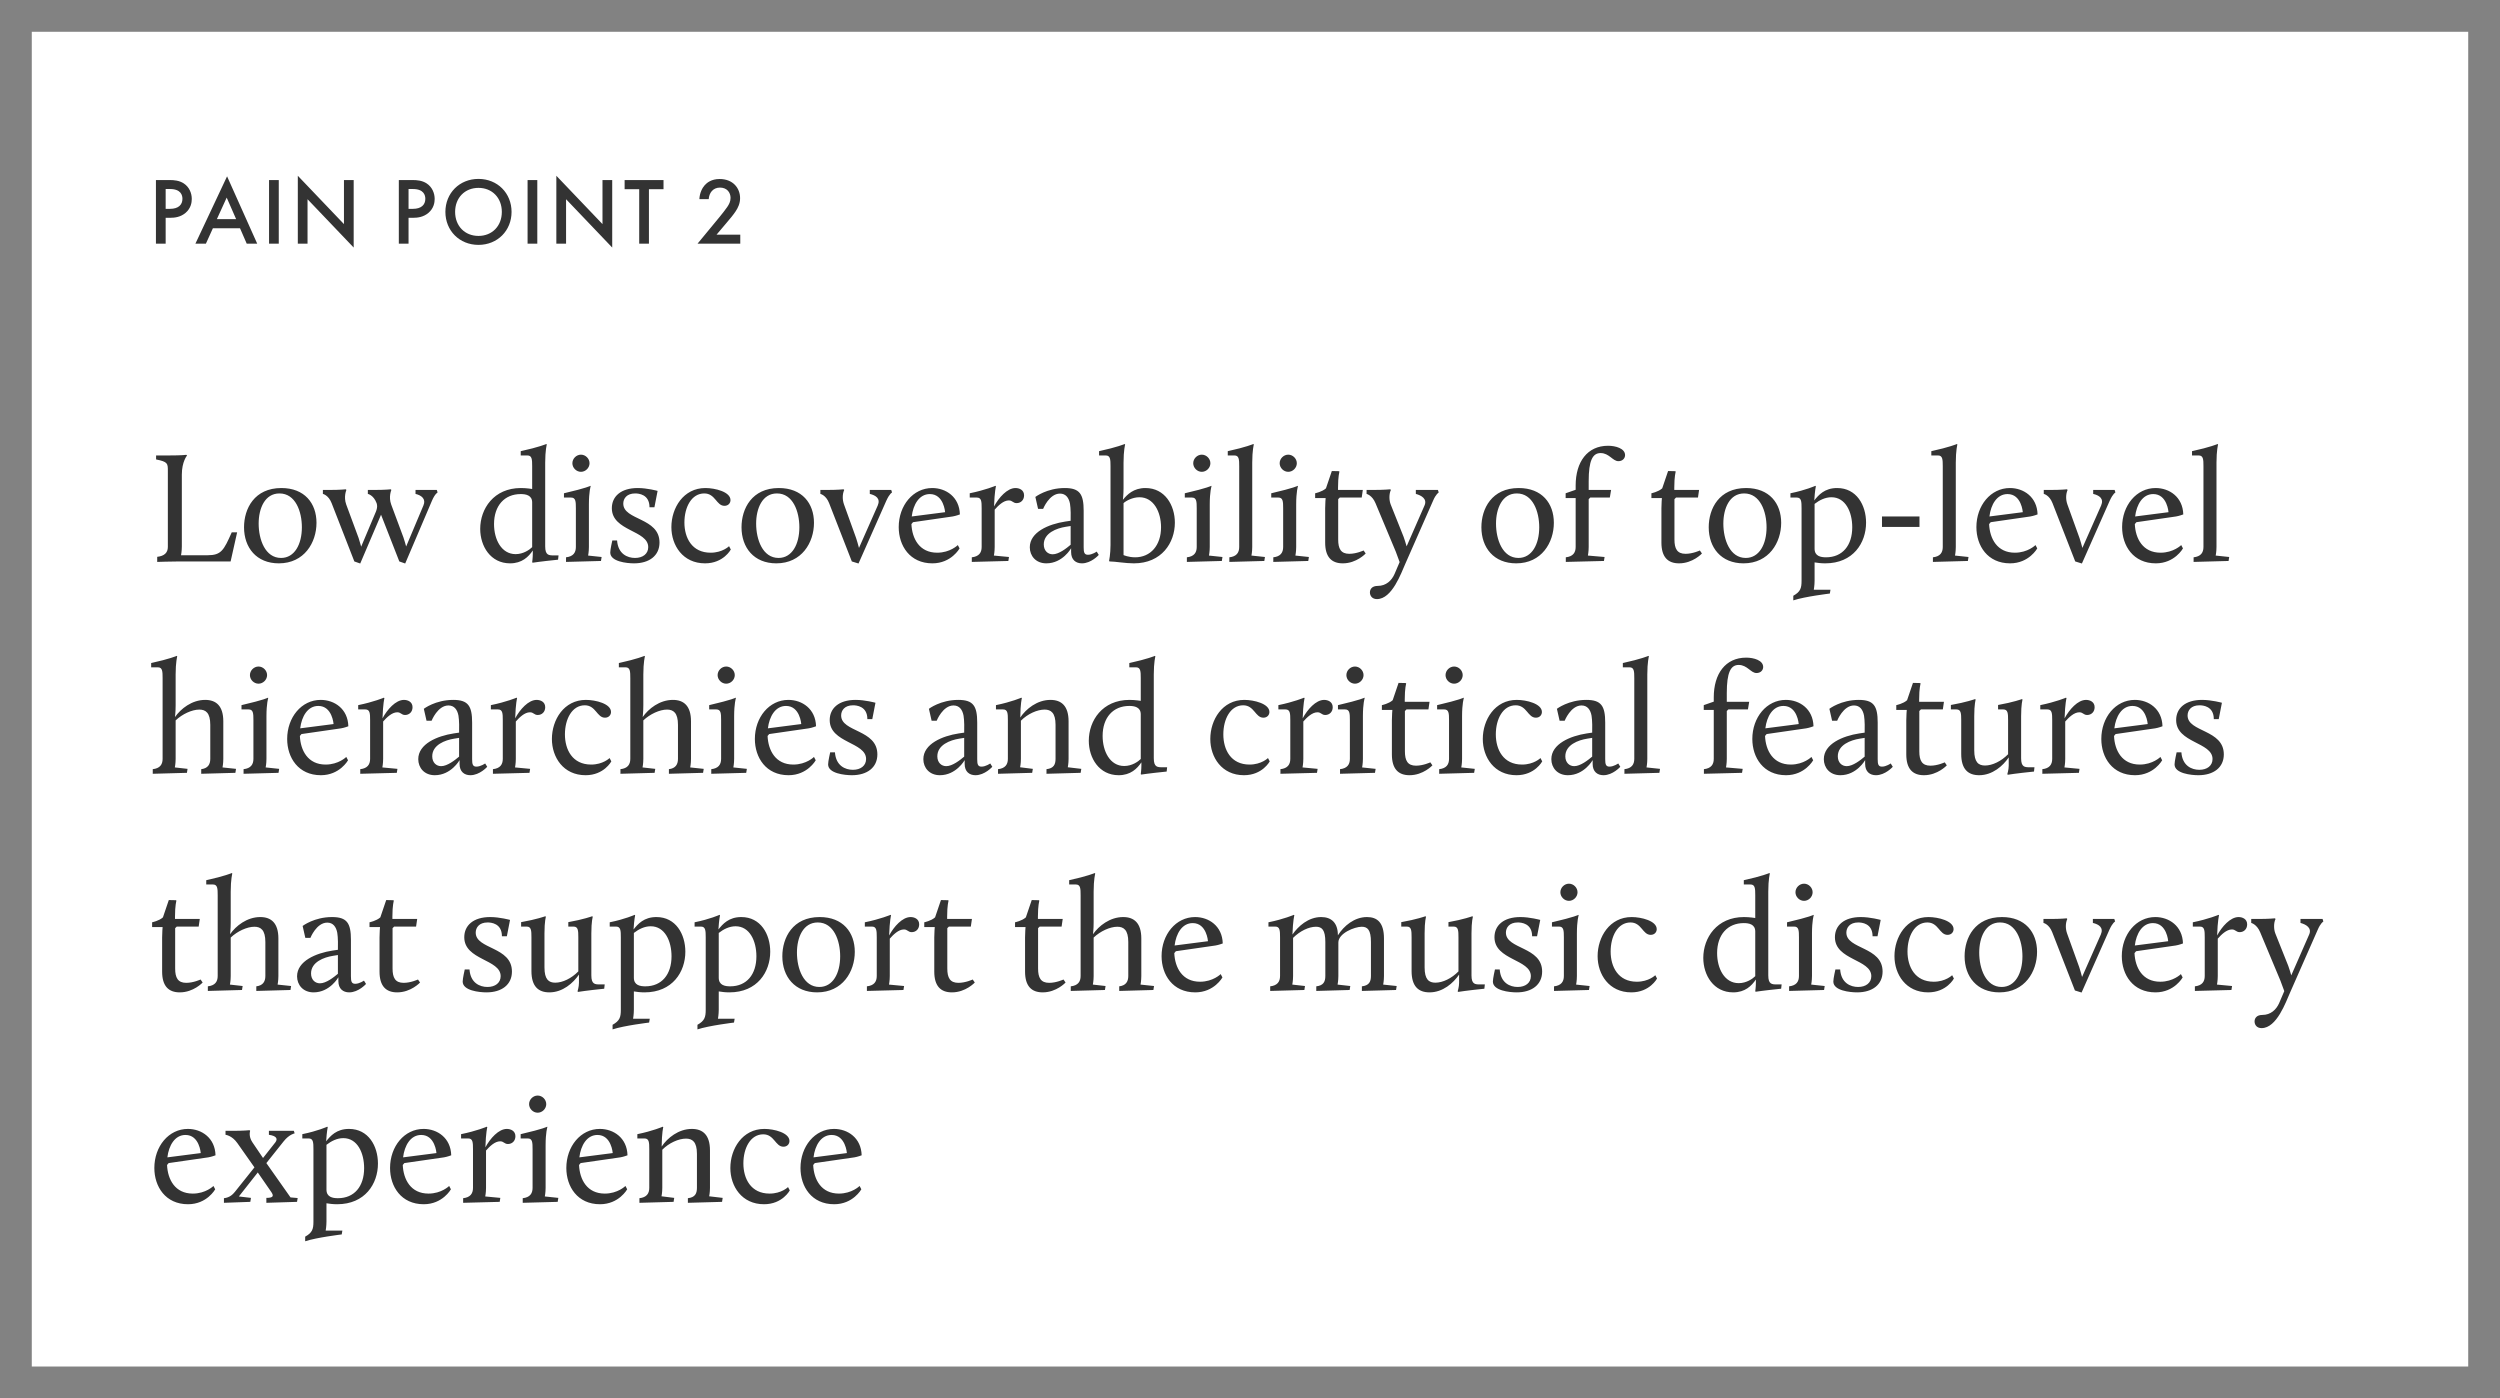 <svg width="472" height="264" viewBox="0 0 472 264" fill="none" xmlns="http://www.w3.org/2000/svg">
<rect x="0" y="0" width="472" height="264" fill="#808080" stroke="none"/>
<path d="M3 3H469V261H3V3Z" fill="white" stroke="#828282" stroke-width="6"/>
<path d="M29.44 33.994V46H31.276V41.122H32.104C32.986 41.122 34.084 40.996 35.038 40.186C36.028 39.34 36.208 38.26 36.208 37.558C36.208 36.46 35.722 35.308 34.714 34.642C33.85 34.066 32.824 33.994 32.086 33.994H29.44ZM31.276 35.686H32.086C34.174 35.686 34.444 36.874 34.444 37.54C34.444 38.656 33.688 39.43 32.104 39.43H31.276V35.686ZM46.58 46H48.559L42.871 33.292L36.895 46H38.876L40.19 43.102H45.319L46.58 46ZM40.946 41.374L42.8 37.306L44.581 41.374H40.946ZM50.796 33.994V46H52.632V33.994H50.796ZM58.063 46V37.612L66.775 46.738V33.994H64.939V42.31L56.227 33.184V46H58.063ZM75.298 33.994V46H77.134V41.122H77.962C78.844 41.122 79.942 40.996 80.896 40.186C81.886 39.34 82.066 38.26 82.066 37.558C82.066 36.46 81.58 35.308 80.572 34.642C79.708 34.066 78.682 33.994 77.944 33.994H75.298ZM77.134 35.686H77.944C80.032 35.686 80.302 36.874 80.302 37.54C80.302 38.656 79.546 39.43 77.962 39.43H77.134V35.686ZM90.336 33.778C86.736 33.778 84.09 36.478 84.09 40.006C84.09 43.534 86.736 46.234 90.336 46.234C93.936 46.234 96.582 43.534 96.582 40.006C96.582 36.478 93.936 33.778 90.336 33.778ZM90.336 44.542C87.762 44.542 85.926 42.67 85.926 40.006C85.926 37.342 87.762 35.47 90.336 35.47C92.91 35.47 94.746 37.342 94.746 40.006C94.746 42.67 92.91 44.542 90.336 44.542ZM99.607 33.994V46H101.443V33.994H99.607ZM106.874 46V37.612L115.586 46.738V33.994H113.75V42.31L105.038 33.184V46H106.874ZM125.272 35.722V33.994H117.928V35.722H120.682V46H122.518V35.722H125.272ZM139.764 44.308H135.282L137.154 42.094C137.874 41.248 138.432 40.582 138.864 39.934C139.35 39.214 139.728 38.404 139.728 37.414C139.728 35.542 138.414 33.796 135.858 33.796C134.346 33.796 133.482 34.48 133.05 34.966C132.582 35.488 132.096 36.424 132.042 37.594H133.806C133.878 36.46 134.58 35.416 135.93 35.416C137.262 35.416 137.928 36.352 137.928 37.36C137.928 38.062 137.64 38.584 137.298 39.088C136.902 39.664 136.272 40.456 135.858 40.96L131.7 46H139.764V44.308ZM29.68 106.09C29.68 106.09 32.38 106 33.88 106H43.54L44.77 100.51H43.75C42.25 103.9 41.77 104.83 39.19 104.83H34.18C34.18 104.83 34.33 104.08 34.33 103.18V89.62C34.33 87.13 35.32 85.99 35.32 85.99L35.17 85.87C35.17 85.87 34.51 85.99 31.81 85.99H29.47V86.74C31.69 87.19 31.69 87.49 31.69 88.93V103.27C31.69 104.35 31.03 104.98 29.68 105.13V106.09ZM46.074 99.55C46.074 103.39 48.414 106.36 52.644 106.36C57.444 106.36 59.754 102.43 59.754 98.71C59.754 95.02 57.504 92.14 53.124 92.14C48.024 92.14 46.074 96.04 46.074 99.55ZM48.834 98.86C48.834 95.98 50.004 93.16 52.764 93.16C55.794 93.16 56.994 96.58 56.994 99.55C56.994 102.76 55.614 105.34 53.064 105.34C50.064 105.34 48.834 101.86 48.834 98.86ZM66.9 106L68.01 106.39L71.94 97.18L75.39 106L76.5 106.39L81.54 94.57C82.11 93.22 82.62 92.98 82.62 92.98L82.47 92.5H78.45V93.25C79.59 93.52 80.46 94.21 79.95 95.41L76.68 103.18C76.53 102.64 76.35 101.98 76.17 101.47L73.86 95.26C73.32 93.79 73.89 92.5 73.89 92.5L73.77 92.38C73.77 92.38 72.72 92.5 70.83 92.5H69.45V93.25C69.45 93.25 70.53 93.46 71.1 94.99L71.16 95.2C71.28 95.68 71.13 96.19 70.98 96.58L68.19 103.21L67.71 101.59L65.37 95.26C64.83 93.79 65.4 92.5 65.4 92.5L65.28 92.38C65.28 92.38 64.23 92.5 62.34 92.5H60.96V93.25C60.96 93.25 62.01 93.46 62.61 94.99L66.9 106ZM90.663 99.85C90.663 103.12 92.613 106.36 96.303 106.36C98.553 106.36 99.783 105.13 100.593 103.93V104.56C100.593 105.31 100.473 106.15 100.473 106.15L100.563 106.24C100.563 106.24 102.093 106 105.363 105.67L105.453 104.86H104.613C103.623 104.86 102.933 104.86 102.933 103.15V87.34C102.933 85.03 103.233 83.92 103.233 83.92L103.143 83.83C103.143 83.83 101.763 84.43 98.313 85.18V85.99H99.573C100.443 85.99 100.473 86.74 100.473 88.03V92.32C100.473 92.32 99.423 92.14 98.343 92.14C93.213 92.14 90.663 96.07 90.663 99.85ZM97.353 104.62C94.653 104.62 93.273 101.83 93.273 98.95C93.273 95.47 95.253 93.28 98.313 93.28C99.273 93.28 100.473 93.49 100.473 94.87V103.3C99.993 103.78 98.823 104.62 97.353 104.62ZM106.865 106.09L113.465 105.91L113.585 105.16L111.035 104.89C111.035 104.89 111.185 104.17 111.185 103.27V95.23C111.185 92.8 111.515 91.81 111.515 91.81L111.485 91.72C111.485 91.72 110.855 92.11 106.475 93.13V93.94H107.825C108.695 93.94 108.725 94.69 108.725 95.98V103.27C108.725 104.35 108.215 105.07 106.865 105.22V106.09ZM109.685 89.08C110.555 89.08 111.305 88.33 111.305 87.46C111.305 86.59 110.555 85.84 109.685 85.84C108.815 85.84 108.065 86.59 108.065 87.46C108.065 88.33 108.815 89.08 109.685 89.08ZM115.215 104.32C115.215 106.03 118.335 106.36 119.715 106.36C122.565 106.36 124.515 104.92 124.515 102.43C124.515 97.69 117.675 98.26 117.675 95.08C117.675 94.15 118.305 93.16 119.925 93.16C120.555 93.16 122.625 93.31 122.625 95.77H123.555L124.155 92.68C124.155 92.68 122.205 92.14 120.405 92.14C117.225 92.14 115.515 93.73 115.515 95.95C115.515 100.3 122.385 100.09 122.385 103.3C122.385 104.56 121.365 105.34 119.895 105.34C118.455 105.34 116.685 104.59 116.505 102.04H115.605C115.605 102.04 115.215 103.72 115.215 104.32ZM126.757 99.52C126.757 102.97 128.917 106.36 133.117 106.36C136.597 106.36 137.977 103.75 137.977 103.75L137.647 103.12C137.647 103.12 136.417 104.35 134.167 104.35C130.627 104.35 129.217 101.53 129.217 98.65C129.217 95.74 130.567 93.16 132.967 93.16C135.067 93.16 135.247 95.5 136.777 95.5C137.497 95.5 137.917 94.99 137.917 94.42C137.917 92.86 135.007 92.14 133.177 92.14C129.037 92.14 126.757 95.89 126.757 99.52ZM139.999 99.55C139.999 103.39 142.339 106.36 146.569 106.36C151.369 106.36 153.679 102.43 153.679 98.71C153.679 95.02 151.429 92.14 147.049 92.14C141.949 92.14 139.999 96.04 139.999 99.55ZM142.759 98.86C142.759 95.98 143.929 93.16 146.689 93.16C149.719 93.16 150.919 96.58 150.919 99.55C150.919 102.76 149.539 105.34 146.989 105.34C143.989 105.34 142.759 101.86 142.759 98.86ZM160.826 106L162.086 106.39L167.336 94.54C167.966 93.16 168.416 92.98 168.416 92.98L168.266 92.5H164.216V93.25C165.356 93.52 166.286 94.12 165.716 95.44L162.176 103.45C162.026 102.88 161.816 102.13 161.636 101.59L159.356 95.26C159.026 94.36 159.026 93.31 159.386 92.5L159.266 92.38C159.266 92.38 158.156 92.5 156.266 92.5H154.886V93.25C154.886 93.25 155.936 93.46 156.536 94.99L160.826 106ZM169.677 99.52C169.677 103.03 171.777 106.36 176.037 106.36C179.607 106.36 181.167 103.54 181.167 103.54L180.837 102.91C180.837 102.91 179.397 104.35 176.937 104.35C173.577 104.35 172.197 101.68 172.077 98.95L172.377 98.59L179.847 97.51C180.447 97.42 181.227 97.12 181.227 97.12C181.137 93.82 178.587 92.14 176.007 92.14C172.377 92.14 169.677 95.44 169.677 99.52ZM175.557 93.28C178.197 93.28 178.437 96.7 178.437 96.7L172.137 97.51C172.407 95.26 173.547 93.28 175.557 93.28ZM183.476 106.09L190.376 105.91L190.496 105.16L187.646 104.89C187.646 104.89 187.796 104.17 187.796 103.27V96.22C188.456 95.47 189.446 94.48 190.466 94.48C191.156 94.48 191.246 94.99 191.936 94.99C192.716 94.99 193.346 94.42 193.346 93.52C193.346 92.5 192.446 92.14 191.726 92.14C190.166 92.14 188.576 93.94 187.676 95.62C187.766 92.8 188.036 91.81 188.036 91.81L187.946 91.72C187.946 91.72 186.026 92.53 183.086 93.13V93.94H184.436C185.306 93.94 185.336 94.69 185.336 95.98V103.27C185.336 104.35 184.826 105.07 183.476 105.22V106.09ZM194.426 103.33C194.426 104.95 195.566 106.36 197.546 106.36C200.636 106.36 202.226 103.51 202.226 103.51V104.23C202.226 105.7 203.126 106.36 204.266 106.36C206.036 106.36 207.446 104.77 207.446 104.77L207.056 104.14C207.056 104.14 206.216 104.74 205.406 104.74C204.716 104.74 204.596 104.29 204.596 103.33V96.43C204.596 93.28 203.846 92.14 201.026 92.14C197.666 92.14 195.476 93.82 195.476 93.82L195.986 96.07H196.946C196.946 96.07 198.086 93.19 200.126 93.19C201.236 93.19 201.806 94 202.016 95.11C202.166 95.95 202.166 97.69 202.136 98.32L201.116 98.47C197.996 98.95 194.426 100.45 194.426 103.33ZM198.746 104.65C197.846 104.65 197.066 103.99 197.066 102.79C197.066 100.63 199.496 99.73 201.206 99.46L202.136 99.31V102.85C201.356 103.51 199.916 104.65 198.746 104.65ZM212.125 104.8V94.99C212.575 94.57 213.805 93.88 215.125 93.88C217.825 93.88 219.205 96.67 219.205 99.55C219.205 102.97 217.225 105.22 214.315 105.22C213.055 105.22 212.125 104.8 212.125 104.8ZM209.395 105.91L209.485 106C210.535 106 212.455 106.36 214.075 106.36C219.325 106.36 221.815 102.46 221.815 98.68C221.815 95.38 219.925 92.14 216.265 92.14C214.015 92.14 212.815 93.37 212.005 94.36C212.005 94.12 212.125 93.52 212.125 92.14V87.34C212.125 85.03 212.425 83.92 212.425 83.92L212.335 83.83C212.335 83.83 210.955 84.43 207.505 85.18V85.99H208.765C209.635 85.99 209.665 86.74 209.665 88.03V102.91C209.665 104.59 209.395 105.91 209.395 105.91ZM224.081 106.09L230.681 105.91L230.801 105.16L228.251 104.89C228.251 104.89 228.401 104.17 228.401 103.27V95.23C228.401 92.8 228.731 91.81 228.731 91.81L228.701 91.72C228.701 91.72 228.071 92.11 223.691 93.13V93.94H225.041C225.911 93.94 225.941 94.69 225.941 95.98V103.27C225.941 104.35 225.431 105.07 224.081 105.22V106.09ZM226.901 89.08C227.771 89.08 228.521 88.33 228.521 87.46C228.521 86.59 227.771 85.84 226.901 85.84C226.031 85.84 225.281 86.59 225.281 87.46C225.281 88.33 226.031 89.08 226.901 89.08ZM232.102 106.09L238.702 105.91L238.822 105.16L236.272 104.89C236.272 104.89 236.422 104.17 236.422 103.27V87.34C236.422 85.03 236.722 83.92 236.722 83.92L236.632 83.83C236.632 83.83 235.252 84.43 231.802 85.18V85.99H233.062C233.932 85.99 233.962 86.74 233.962 88.03V103.27C233.962 104.35 233.452 105.07 232.102 105.22V106.09ZM240.4 106.09L247 105.91L247.12 105.16L244.57 104.89C244.57 104.89 244.72 104.17 244.72 103.27V95.23C244.72 92.8 245.05 91.81 245.05 91.81L245.02 91.72C245.02 91.72 244.39 92.11 240.01 93.13V93.94H241.36C242.23 93.94 242.26 94.69 242.26 95.98V103.27C242.26 104.35 241.75 105.07 240.4 105.22V106.09ZM243.22 89.08C244.09 89.08 244.84 88.33 244.84 87.46C244.84 86.59 244.09 85.84 243.22 85.84C242.35 85.84 241.6 86.59 241.6 87.46C241.6 88.33 242.35 89.08 243.22 89.08ZM250.19 102.43C250.19 105.16 251.39 106.36 253.52 106.36C256.13 106.36 257.84 104.5 257.84 104.5L257.45 103.93C257.45 103.93 256.1 104.56 254.75 104.56C253.16 104.56 252.65 103.6 252.65 101.86V94.24L252.95 93.94H257.09L257.3 92.5H252.62V92.05C252.62 89.92 252.89 89.05 252.89 89.05L252.8 88.96L251.45 88.93L250.34 92.2C249.62 92.86 248.3 93.13 248.3 93.13V94.03H250.28C250.28 94.03 250.19 95.11 250.19 95.98V102.43ZM260.11 110.62C259.03 110.62 258.64 111.25 258.64 111.85C258.64 112.51 259.09 113.11 259.96 113.11C262.84 113.11 264.55 108.16 265.36 106.36L270.55 94.57C271.09 93.28 271.63 92.98 271.63 92.98L271.48 92.5H267.31V93.25C268.42 93.55 269.47 94.21 268.96 95.41L265.57 103.15C265.42 102.61 265.18 101.86 265 101.35L262.57 95.26C262.24 94.45 262.24 93.22 262.6 92.5L262.48 92.38C262.48 92.38 261.31 92.5 259.42 92.5H258.01V93.25C258.01 93.25 259.06 93.49 259.69 94.99L263.53 104.17C263.86 105.01 264.1 105.7 264.25 106.12L263.29 108.37C262.75 109.6 261.7 110.62 260.11 110.62ZM279.687 99.55C279.687 103.39 282.027 106.36 286.257 106.36C291.057 106.36 293.367 102.43 293.367 98.71C293.367 95.02 291.117 92.14 286.737 92.14C281.637 92.14 279.687 96.04 279.687 99.55ZM282.447 98.86C282.447 95.98 283.617 93.16 286.377 93.16C289.407 93.16 290.607 96.58 290.607 99.55C290.607 102.76 289.227 105.34 286.677 105.34C283.677 105.34 282.447 101.86 282.447 98.86ZM295.624 106.09L302.824 105.91L302.944 105.16L299.794 104.89C299.794 104.89 299.944 104.17 299.944 103.27V94.24L300.244 93.94H303.934L304.174 92.5H299.944V90.85C299.944 86.98 300.664 85.54 302.194 85.54C303.814 85.54 304.474 87.07 305.554 87.07C306.364 87.07 306.814 86.5 306.814 85.93C306.814 84.67 305.044 84.16 303.604 84.16C299.704 84.16 297.484 87.19 297.484 91.66V92.47L295.594 93.13V94.03H297.484V103.27C297.484 104.35 296.974 105.07 295.624 105.22V106.09ZM313.676 102.43C313.676 105.16 314.876 106.36 317.006 106.36C319.616 106.36 321.326 104.5 321.326 104.5L320.936 103.93C320.936 103.93 319.586 104.56 318.236 104.56C316.646 104.56 316.136 103.6 316.136 101.86V94.24L316.436 93.94H320.576L320.786 92.5H316.106V92.05C316.106 89.92 316.376 89.05 316.376 89.05L316.286 88.96L314.936 88.93L313.826 92.2C313.106 92.86 311.786 93.13 311.786 93.13V94.03H313.766C313.766 94.03 313.676 95.11 313.676 95.98V102.43ZM322.607 99.55C322.607 103.39 324.947 106.36 329.177 106.36C333.977 106.36 336.287 102.43 336.287 98.71C336.287 95.02 334.037 92.14 329.657 92.14C324.557 92.14 322.607 96.04 322.607 99.55ZM325.367 98.86C325.367 95.98 326.537 93.16 329.297 93.16C332.327 93.16 333.527 96.58 333.527 99.55C333.527 102.76 332.147 105.34 329.597 105.34C326.597 105.34 325.367 101.86 325.367 98.86ZM338.574 113.35C340.734 112.63 345.474 112.06 345.474 112.06L345.594 111.34H342.444C342.444 111.34 342.594 110.53 342.594 109.63V106.18C343.164 106.27 343.794 106.36 344.604 106.36C349.884 106.36 352.314 102.49 352.314 98.68C352.314 95.38 350.514 92.14 346.854 92.14C344.484 92.14 343.344 93.46 342.534 94.48C342.654 92.56 342.834 91.81 342.834 91.81L342.744 91.72C342.744 91.72 340.974 92.53 338.034 93.13V93.94H339.234C340.104 93.94 340.134 94.69 340.134 95.98V109.66C340.134 111.04 339.924 111.73 338.574 112.48V113.35ZM344.754 105.22C343.764 105.22 342.594 105.01 342.594 103.6V95.14C343.524 94.42 344.604 93.88 345.774 93.88C348.444 93.88 349.704 96.67 349.704 99.55C349.704 102.97 347.874 105.22 344.754 105.22ZM355.319 99.49H362.399V97.51H355.319V99.49ZM364.934 106.09L371.534 105.91L371.654 105.16L369.104 104.89C369.104 104.89 369.254 104.17 369.254 103.27V87.34C369.254 85.03 369.554 83.92 369.554 83.92L369.464 83.83C369.464 83.83 368.084 84.43 364.634 85.18V85.99H365.894C366.764 85.99 366.794 86.74 366.794 88.03V103.27C366.794 104.35 366.284 105.07 364.934 105.22V106.09ZM373.144 99.52C373.144 103.03 375.244 106.36 379.504 106.36C383.074 106.36 384.634 103.54 384.634 103.54L384.304 102.91C384.304 102.91 382.864 104.35 380.404 104.35C377.044 104.35 375.664 101.68 375.544 98.95L375.844 98.59L383.314 97.51C383.914 97.42 384.694 97.12 384.694 97.12C384.604 93.82 382.054 92.14 379.474 92.14C375.844 92.14 373.144 95.44 373.144 99.52ZM379.024 93.28C381.664 93.28 381.904 96.7 381.904 96.7L375.604 97.51C375.874 95.26 377.014 93.28 379.024 93.28ZM391.803 106L393.063 106.39L398.313 94.54C398.943 93.16 399.393 92.98 399.393 92.98L399.243 92.5H395.193V93.25C396.333 93.52 397.263 94.12 396.693 95.44L393.153 103.45C393.003 102.88 392.793 102.13 392.613 101.59L390.333 95.26C390.003 94.36 390.003 93.31 390.363 92.5L390.243 92.38C390.243 92.38 389.133 92.5 387.243 92.5H385.863V93.25C385.863 93.25 386.913 93.46 387.513 94.99L391.803 106ZM400.654 99.52C400.654 103.03 402.754 106.36 407.014 106.36C410.584 106.36 412.144 103.54 412.144 103.54L411.814 102.91C411.814 102.91 410.374 104.35 407.914 104.35C404.554 104.35 403.174 101.68 403.054 98.95L403.354 98.59L410.824 97.51C411.424 97.42 412.204 97.12 412.204 97.12C412.114 93.82 409.564 92.14 406.984 92.14C403.354 92.14 400.654 95.44 400.654 99.52ZM406.534 93.28C409.174 93.28 409.414 96.7 409.414 96.7L403.114 97.51C403.384 95.26 404.524 93.28 406.534 93.28ZM414.153 106.09L420.753 105.91L420.873 105.16L418.323 104.89C418.323 104.89 418.473 104.17 418.473 103.27V87.34C418.473 85.03 418.773 83.92 418.773 83.92L418.683 83.83C418.683 83.83 417.303 84.43 413.853 85.18V85.99H415.113C415.983 85.99 416.013 86.74 416.013 88.03V103.27C416.013 104.35 415.503 105.07 414.153 105.22V106.09ZM28.84 146.09L35.29 145.91L35.41 145.16L33.01 144.89C33.01 144.89 33.16 144.17 33.16 143.27V136.01C34.42 134.81 36.25 133.97 37.63 133.97C38.83 133.97 39.7 134.57 39.7 136.85V143.27C39.7 144.35 39.22 145.07 37.99 145.22V146.09L44.44 145.91L44.56 145.16L42.01 144.89C42.01 144.89 42.16 144.17 42.16 143.27V136.19C42.16 133.28 40.81 132.14 38.74 132.14C36.22 132.14 34.12 133.82 33.04 135.38C33.04 135.14 33.16 134.54 33.16 133.16V127.34C33.16 125.03 33.46 123.92 33.46 123.92L33.37 123.83C33.37 123.83 31.99 124.43 28.54 125.18V125.99H29.8C30.67 125.99 30.7 126.74 30.7 128.03V143.27C30.7 144.35 30.19 145.07 28.84 145.22V146.09ZM45.986 146.09L52.586 145.91L52.706 145.16L50.156 144.89C50.156 144.89 50.306 144.17 50.306 143.27V135.23C50.306 132.8 50.636 131.81 50.636 131.81L50.606 131.72C50.606 131.72 49.976 132.11 45.596 133.13V133.94H46.946C47.816 133.94 47.846 134.69 47.846 135.98V143.27C47.846 144.35 47.336 145.07 45.986 145.22V146.09ZM48.806 129.08C49.676 129.08 50.426 128.33 50.426 127.46C50.426 126.59 49.676 125.84 48.806 125.84C47.936 125.84 47.186 126.59 47.186 127.46C47.186 128.33 47.936 129.08 48.806 129.08ZM54.218 139.52C54.218 143.03 56.318 146.36 60.578 146.36C64.148 146.36 65.708 143.54 65.708 143.54L65.378 142.91C65.378 142.91 63.938 144.35 61.478 144.35C58.118 144.35 56.738 141.68 56.618 138.95L56.918 138.59L64.388 137.51C64.988 137.42 65.768 137.12 65.768 137.12C65.678 133.82 63.128 132.14 60.548 132.14C56.918 132.14 54.218 135.44 54.218 139.52ZM60.098 133.28C62.738 133.28 62.978 136.7 62.978 136.7L56.678 137.51C56.948 135.26 58.088 133.28 60.098 133.28ZM68.017 146.09L74.917 145.91L75.037 145.16L72.187 144.89C72.187 144.89 72.337 144.17 72.337 143.27V136.22C72.997 135.47 73.987 134.48 75.007 134.48C75.697 134.48 75.787 134.99 76.477 134.99C77.257 134.99 77.887 134.42 77.887 133.52C77.887 132.5 76.987 132.14 76.267 132.14C74.707 132.14 73.117 133.94 72.217 135.62C72.307 132.8 72.577 131.81 72.577 131.81L72.487 131.72C72.487 131.72 70.567 132.53 67.627 133.13V133.94H68.977C69.847 133.94 69.877 134.69 69.877 135.98V143.27C69.877 144.35 69.367 145.07 68.017 145.22V146.09ZM78.967 143.33C78.967 144.95 80.107 146.36 82.087 146.36C85.177 146.36 86.767 143.51 86.767 143.51V144.23C86.767 145.7 87.667 146.36 88.807 146.36C90.577 146.36 91.987 144.77 91.987 144.77L91.597 144.14C91.597 144.14 90.757 144.74 89.947 144.74C89.257 144.74 89.137 144.29 89.137 143.33V136.43C89.137 133.28 88.387 132.14 85.567 132.14C82.207 132.14 80.017 133.82 80.017 133.82L80.527 136.07H81.487C81.487 136.07 82.627 133.19 84.667 133.19C85.777 133.19 86.347 134 86.557 135.11C86.707 135.95 86.707 137.69 86.677 138.32L85.657 138.47C82.537 138.95 78.967 140.45 78.967 143.33ZM83.287 144.65C82.387 144.65 81.607 143.99 81.607 142.79C81.607 140.63 84.037 139.73 85.747 139.46L86.677 139.31V142.85C85.897 143.51 84.457 144.65 83.287 144.65ZM93.066 146.09L99.966 145.91L100.086 145.16L97.236 144.89C97.236 144.89 97.386 144.17 97.386 143.27V136.22C98.046 135.47 99.036 134.48 100.056 134.48C100.746 134.48 100.836 134.99 101.526 134.99C102.306 134.99 102.936 134.42 102.936 133.52C102.936 132.5 102.036 132.14 101.316 132.14C99.756 132.14 98.166 133.94 97.266 135.62C97.356 132.8 97.626 131.81 97.626 131.81L97.536 131.72C97.536 131.72 95.616 132.53 92.676 133.13V133.94H94.026C94.896 133.94 94.926 134.69 94.926 135.98V143.27C94.926 144.35 94.416 145.07 93.066 145.22V146.09ZM104.199 139.52C104.199 142.97 106.359 146.36 110.559 146.36C114.039 146.36 115.419 143.75 115.419 143.75L115.089 143.12C115.089 143.12 113.859 144.35 111.609 144.35C108.069 144.35 106.659 141.53 106.659 138.65C106.659 135.74 108.009 133.16 110.409 133.16C112.509 133.16 112.689 135.5 114.219 135.5C114.939 135.5 115.359 134.99 115.359 134.42C115.359 132.86 112.449 132.14 110.619 132.14C106.479 132.14 104.199 135.89 104.199 139.52ZM117.141 146.09L123.591 145.91L123.711 145.16L121.311 144.89C121.311 144.89 121.461 144.17 121.461 143.27V136.01C122.721 134.81 124.551 133.97 125.931 133.97C127.131 133.97 128.001 134.57 128.001 136.85V143.27C128.001 144.35 127.521 145.07 126.291 145.22V146.09L132.741 145.91L132.861 145.16L130.311 144.89C130.311 144.89 130.461 144.17 130.461 143.27V136.19C130.461 133.28 129.111 132.14 127.041 132.14C124.521 132.14 122.421 133.82 121.341 135.38C121.341 135.14 121.461 134.54 121.461 133.16V127.34C121.461 125.03 121.761 123.92 121.761 123.92L121.671 123.83C121.671 123.83 120.291 124.43 116.841 125.18V125.99H118.101C118.971 125.99 119.001 126.74 119.001 128.03V143.27C119.001 144.35 118.491 145.07 117.141 145.22V146.09ZM134.286 146.09L140.886 145.91L141.006 145.16L138.456 144.89C138.456 144.89 138.606 144.17 138.606 143.27V135.23C138.606 132.8 138.936 131.81 138.936 131.81L138.906 131.72C138.906 131.72 138.276 132.11 133.896 133.13V133.94H135.246C136.116 133.94 136.146 134.69 136.146 135.98V143.27C136.146 144.35 135.636 145.07 134.286 145.22V146.09ZM137.106 129.08C137.976 129.08 138.726 128.33 138.726 127.46C138.726 126.59 137.976 125.84 137.106 125.84C136.236 125.84 135.486 126.59 135.486 127.46C135.486 128.33 136.236 129.08 137.106 129.08ZM142.519 139.52C142.519 143.03 144.619 146.36 148.879 146.36C152.449 146.36 154.009 143.54 154.009 143.54L153.679 142.91C153.679 142.91 152.239 144.35 149.779 144.35C146.419 144.35 145.039 141.68 144.919 138.95L145.219 138.59L152.689 137.51C153.289 137.42 154.069 137.12 154.069 137.12C153.979 133.82 151.429 132.14 148.849 132.14C145.219 132.14 142.519 135.44 142.519 139.52ZM148.399 133.28C151.039 133.28 151.279 136.7 151.279 136.7L144.979 137.51C145.249 135.26 146.389 133.28 148.399 133.28ZM156.348 144.32C156.348 146.03 159.468 146.36 160.848 146.36C163.698 146.36 165.648 144.92 165.648 142.43C165.648 137.69 158.808 138.26 158.808 135.08C158.808 134.15 159.438 133.16 161.058 133.16C161.688 133.16 163.758 133.31 163.758 135.77H164.688L165.288 132.68C165.288 132.68 163.338 132.14 161.538 132.14C158.358 132.14 156.648 133.73 156.648 135.95C156.648 140.3 163.518 140.09 163.518 143.3C163.518 144.56 162.498 145.34 161.028 145.34C159.588 145.34 157.818 144.59 157.638 142.04H156.738C156.738 142.04 156.348 143.72 156.348 144.32ZM174.328 143.33C174.328 144.95 175.468 146.36 177.448 146.36C180.538 146.36 182.128 143.51 182.128 143.51V144.23C182.128 145.7 183.028 146.36 184.168 146.36C185.938 146.36 187.348 144.77 187.348 144.77L186.958 144.14C186.958 144.14 186.118 144.74 185.308 144.74C184.618 144.74 184.498 144.29 184.498 143.33V136.43C184.498 133.28 183.748 132.14 180.928 132.14C177.568 132.14 175.378 133.82 175.378 133.82L175.888 136.07H176.848C176.848 136.07 177.988 133.19 180.028 133.19C181.138 133.19 181.708 134 181.918 135.11C182.068 135.95 182.068 137.69 182.038 138.32L181.018 138.47C177.898 138.95 174.328 140.45 174.328 143.33ZM178.648 144.65C177.748 144.65 176.968 143.99 176.968 142.79C176.968 140.63 179.398 139.73 181.108 139.46L182.038 139.31V142.85C181.258 143.51 179.818 144.65 178.648 144.65ZM188.427 146.09L194.877 145.91L194.997 145.16L192.597 144.86C192.597 144.86 192.747 144.17 192.747 143.27V136.07C194.007 134.78 195.837 133.97 197.217 133.97C198.417 133.97 199.287 134.57 199.287 136.85V143.27C199.287 144.35 198.927 145.07 197.577 145.22V146.09L204.027 145.91L204.147 145.16L201.597 144.86C201.597 144.86 201.747 144.17 201.747 143.27V136.19C201.747 133.28 200.397 132.14 198.327 132.14C195.807 132.14 193.707 133.85 192.627 135.47C192.657 132.8 192.927 131.81 192.927 131.81L192.837 131.72C192.837 131.72 190.977 132.53 188.037 133.13V133.94H189.387C190.257 133.94 190.287 134.69 190.287 135.98V143.27C190.287 144.35 189.777 145.07 188.427 145.22V146.09ZM205.565 139.85C205.565 143.12 207.515 146.36 211.205 146.36C213.455 146.36 214.685 145.13 215.495 143.93V144.56C215.495 145.31 215.375 146.15 215.375 146.15L215.465 146.24C215.465 146.24 216.995 146 220.265 145.67L220.355 144.86H219.515C218.525 144.86 217.835 144.86 217.835 143.15V127.34C217.835 125.03 218.135 123.92 218.135 123.92L218.045 123.83C218.045 123.83 216.665 124.43 213.215 125.18V125.99H214.475C215.345 125.99 215.375 126.74 215.375 128.03V132.32C215.375 132.32 214.325 132.14 213.245 132.14C208.115 132.14 205.565 136.07 205.565 139.85ZM212.255 144.62C209.555 144.62 208.175 141.83 208.175 138.95C208.175 135.47 210.155 133.28 213.215 133.28C214.175 133.28 215.375 133.49 215.375 134.87V143.3C214.895 143.78 213.725 144.62 212.255 144.62ZM228.505 139.52C228.505 142.97 230.665 146.36 234.865 146.36C238.345 146.36 239.725 143.75 239.725 143.75L239.395 143.12C239.395 143.12 238.165 144.35 235.915 144.35C232.375 144.35 230.965 141.53 230.965 138.65C230.965 135.74 232.315 133.16 234.715 133.16C236.815 133.16 236.995 135.5 238.525 135.5C239.245 135.5 239.665 134.99 239.665 134.42C239.665 132.86 236.755 132.14 234.925 132.14C230.785 132.14 228.505 135.89 228.505 139.52ZM241.747 146.09L248.647 145.91L248.767 145.16L245.917 144.89C245.917 144.89 246.067 144.17 246.067 143.27V136.22C246.727 135.47 247.717 134.48 248.737 134.48C249.427 134.48 249.517 134.99 250.207 134.99C250.987 134.99 251.617 134.42 251.617 133.52C251.617 132.5 250.717 132.14 249.997 132.14C248.437 132.14 246.847 133.94 245.947 135.62C246.037 132.8 246.307 131.81 246.307 131.81L246.217 131.72C246.217 131.72 244.297 132.53 241.357 133.13V133.94H242.707C243.577 133.94 243.607 134.69 243.607 135.98V143.27C243.607 144.35 243.097 145.07 241.747 145.22V146.09ZM252.997 146.09L259.597 145.91L259.717 145.16L257.167 144.89C257.167 144.89 257.317 144.17 257.317 143.27V135.23C257.317 132.8 257.647 131.81 257.647 131.81L257.617 131.72C257.617 131.72 256.987 132.11 252.607 133.13V133.94H253.957C254.827 133.94 254.857 134.69 254.857 135.98V143.27C254.857 144.35 254.347 145.07 252.997 145.22V146.09ZM255.817 129.08C256.687 129.08 257.437 128.33 257.437 127.46C257.437 126.59 256.687 125.84 255.817 125.84C254.947 125.84 254.197 126.59 254.197 127.46C254.197 128.33 254.947 129.08 255.817 129.08ZM262.788 142.43C262.788 145.16 263.988 146.36 266.118 146.36C268.728 146.36 270.438 144.5 270.438 144.5L270.048 143.93C270.048 143.93 268.698 144.56 267.348 144.56C265.758 144.56 265.248 143.6 265.248 141.86V134.24L265.548 133.94H269.688L269.898 132.5H265.218V132.05C265.218 129.92 265.488 129.05 265.488 129.05L265.398 128.96L264.048 128.93L262.938 132.2C262.218 132.86 260.898 133.13 260.898 133.13V134.03H262.878C262.878 134.03 262.788 135.11 262.788 135.98V142.43ZM271.718 146.09L278.318 145.91L278.438 145.16L275.888 144.89C275.888 144.89 276.038 144.17 276.038 143.27V135.23C276.038 132.8 276.368 131.81 276.368 131.81L276.338 131.72C276.338 131.72 275.708 132.11 271.328 133.13V133.94H272.678C273.548 133.94 273.578 134.69 273.578 135.98V143.27C273.578 144.35 273.068 145.07 271.718 145.22V146.09ZM274.538 129.08C275.408 129.08 276.158 128.33 276.158 127.46C276.158 126.59 275.408 125.84 274.538 125.84C273.668 125.84 272.918 126.59 272.918 127.46C272.918 128.33 273.668 129.08 274.538 129.08ZM279.951 139.52C279.951 142.97 282.111 146.36 286.311 146.36C289.791 146.36 291.171 143.75 291.171 143.75L290.841 143.12C290.841 143.12 289.611 144.35 287.361 144.35C283.821 144.35 282.411 141.53 282.411 138.65C282.411 135.74 283.761 133.16 286.161 133.16C288.261 133.16 288.441 135.5 289.971 135.5C290.691 135.5 291.111 134.99 291.111 134.42C291.111 132.86 288.201 132.14 286.371 132.14C282.231 132.14 279.951 135.89 279.951 139.52ZM292.893 143.33C292.893 144.95 294.033 146.36 296.013 146.36C299.103 146.36 300.693 143.51 300.693 143.51V144.23C300.693 145.7 301.593 146.36 302.733 146.36C304.503 146.36 305.913 144.77 305.913 144.77L305.523 144.14C305.523 144.14 304.683 144.74 303.873 144.74C303.183 144.74 303.063 144.29 303.063 143.33V136.43C303.063 133.28 302.313 132.14 299.493 132.14C296.133 132.14 293.943 133.82 293.943 133.82L294.453 136.07H295.413C295.413 136.07 296.553 133.19 298.593 133.19C299.703 133.19 300.273 134 300.483 135.11C300.633 135.95 300.633 137.69 300.603 138.32L299.583 138.47C296.463 138.95 292.893 140.45 292.893 143.33ZM297.213 144.65C296.313 144.65 295.533 143.99 295.533 142.79C295.533 140.63 297.963 139.73 299.673 139.46L300.603 139.31V142.85C299.823 143.51 298.383 144.65 297.213 144.65ZM306.692 146.09L313.292 145.91L313.412 145.16L310.862 144.89C310.862 144.89 311.012 144.17 311.012 143.27V127.34C311.012 125.03 311.312 123.92 311.312 123.92L311.222 123.83C311.222 123.83 309.842 124.43 306.392 125.18V125.99H307.652C308.522 125.99 308.552 126.74 308.552 128.03V143.27C308.552 144.35 308.042 145.07 306.692 145.22V146.09ZM321.698 146.09L328.898 145.91L329.018 145.16L325.868 144.89C325.868 144.89 326.018 144.17 326.018 143.27V134.24L326.318 133.94H330.008L330.248 132.5H326.018V130.85C326.018 126.98 326.738 125.54 328.268 125.54C329.888 125.54 330.548 127.07 331.628 127.07C332.438 127.07 332.888 126.5 332.888 125.93C332.888 124.67 331.118 124.16 329.678 124.16C325.778 124.16 323.558 127.19 323.558 131.66V132.47L321.668 133.13V134.03H323.558V143.27C323.558 144.35 323.048 145.07 321.698 145.22V146.09ZM330.839 139.52C330.839 143.03 332.939 146.36 337.199 146.36C340.769 146.36 342.329 143.54 342.329 143.54L341.999 142.91C341.999 142.91 340.559 144.35 338.099 144.35C334.739 144.35 333.359 141.68 333.239 138.95L333.539 138.59L341.009 137.51C341.609 137.42 342.389 137.12 342.389 137.12C342.299 133.82 339.749 132.14 337.169 132.14C333.539 132.14 330.839 135.44 330.839 139.52ZM336.719 133.28C339.359 133.28 339.599 136.7 339.599 136.7L333.299 137.51C333.569 135.26 334.709 133.28 336.719 133.28ZM344.338 143.33C344.338 144.95 345.478 146.36 347.458 146.36C350.548 146.36 352.138 143.51 352.138 143.51V144.23C352.138 145.7 353.038 146.36 354.178 146.36C355.948 146.36 357.358 144.77 357.358 144.77L356.968 144.14C356.968 144.14 356.128 144.74 355.318 144.74C354.628 144.74 354.508 144.29 354.508 143.33V136.43C354.508 133.28 353.758 132.14 350.938 132.14C347.578 132.14 345.388 133.82 345.388 133.82L345.898 136.07H346.858C346.858 136.07 347.998 133.19 350.038 133.19C351.148 133.19 351.718 134 351.928 135.11C352.078 135.95 352.078 137.69 352.048 138.32L351.028 138.47C347.908 138.95 344.338 140.45 344.338 143.33ZM348.658 144.65C347.758 144.65 346.978 143.99 346.978 142.79C346.978 140.63 349.408 139.73 351.118 139.46L352.048 139.31V142.85C351.268 143.51 349.828 144.65 348.658 144.65ZM359.907 142.43C359.907 145.16 361.107 146.36 363.237 146.36C365.847 146.36 367.557 144.5 367.557 144.5L367.167 143.93C367.167 143.93 365.817 144.56 364.467 144.56C362.877 144.56 362.367 143.6 362.367 141.86V134.24L362.667 133.94H366.807L367.017 132.5H362.337V132.05C362.337 129.92 362.607 129.05 362.607 129.05L362.517 128.96L361.167 128.93L360.057 132.2C359.337 132.86 358.017 133.13 358.017 133.13V134.03H359.997C359.997 134.03 359.907 135.11 359.907 135.98V142.43ZM370.277 142.34C370.277 145.22 371.567 146.36 373.667 146.36C376.187 146.36 378.167 144.59 379.247 143V144.56C379.247 145.31 378.977 146.18 378.977 146.18L379.097 146.27C379.097 146.27 380.747 146 384.017 145.67L384.107 144.86H383.267C382.277 144.86 381.587 144.86 381.587 143.15V135.23C381.587 132.92 381.857 132.08 381.857 132.08L381.737 131.99C381.737 131.99 380.117 132.59 377.237 133.1V133.94H378.227C379.097 133.94 379.127 134.69 379.127 135.98V142.4C377.837 143.72 376.157 144.53 374.777 144.53C373.547 144.53 372.737 143.93 372.737 141.65V135.23C372.737 132.92 373.007 132.08 373.007 132.08L372.887 131.99C372.887 131.99 371.237 132.59 368.327 133.1V133.94H369.377C370.247 133.94 370.277 134.69 370.277 135.98V142.34ZM385.595 146.09L392.495 145.91L392.615 145.16L389.765 144.89C389.765 144.89 389.915 144.17 389.915 143.27V136.22C390.575 135.47 391.565 134.48 392.585 134.48C393.275 134.48 393.365 134.99 394.055 134.99C394.835 134.99 395.465 134.42 395.465 133.52C395.465 132.5 394.565 132.14 393.845 132.14C392.285 132.14 390.695 133.94 389.795 135.62C389.885 132.8 390.155 131.81 390.155 131.81L390.065 131.72C390.065 131.72 388.145 132.53 385.205 133.13V133.94H386.555C387.425 133.94 387.455 134.69 387.455 135.98V143.27C387.455 144.35 386.945 145.07 385.595 145.22V146.09ZM396.728 139.52C396.728 143.03 398.828 146.36 403.088 146.36C406.658 146.36 408.218 143.54 408.218 143.54L407.888 142.91C407.888 142.91 406.448 144.35 403.988 144.35C400.628 144.35 399.248 141.68 399.128 138.95L399.428 138.59L406.898 137.51C407.498 137.42 408.278 137.12 408.278 137.12C408.188 133.82 405.638 132.14 403.058 132.14C399.428 132.14 396.728 135.44 396.728 139.52ZM402.608 133.28C405.248 133.28 405.488 136.7 405.488 136.7L399.188 137.51C399.458 135.26 400.598 133.28 402.608 133.28ZM410.557 144.32C410.557 146.03 413.677 146.36 415.057 146.36C417.907 146.36 419.857 144.92 419.857 142.43C419.857 137.69 413.017 138.26 413.017 135.08C413.017 134.15 413.647 133.16 415.267 133.16C415.897 133.16 417.967 133.31 417.967 135.77H418.897L419.497 132.68C419.497 132.68 417.547 132.14 415.747 132.14C412.567 132.14 410.857 133.73 410.857 135.95C410.857 140.3 417.727 140.09 417.727 143.3C417.727 144.56 416.707 145.34 415.237 145.34C413.797 145.34 412.027 144.59 411.847 142.04H410.947C410.947 142.04 410.557 143.72 410.557 144.32ZM30.61 183.43C30.61 186.16 31.81 187.36 33.94 187.36C36.55 187.36 38.26 185.5 38.26 185.5L37.87 184.93C37.87 184.93 36.52 185.56 35.17 185.56C33.58 185.56 33.07 184.6 33.07 182.86V175.24L33.37 174.94H37.51L37.72 173.5H33.04V173.05C33.04 170.92 33.31 170.05 33.31 170.05L33.22 169.96L31.87 169.93L30.76 173.2C30.04 173.86 28.72 174.13 28.72 174.13V175.03H30.7C30.7 175.03 30.61 176.11 30.61 176.98V183.43ZM39.24 187.09L45.69 186.91L45.81 186.16L43.41 185.89C43.41 185.89 43.56 185.17 43.56 184.27V177.01C44.82 175.81 46.65 174.97 48.03 174.97C49.23 174.97 50.1 175.57 50.1 177.85V184.27C50.1 185.35 49.62 186.07 48.39 186.22V187.09L54.84 186.91L54.96 186.16L52.41 185.89C52.41 185.89 52.56 185.17 52.56 184.27V177.19C52.56 174.28 51.21 173.14 49.14 173.14C46.62 173.14 44.52 174.82 43.44 176.38C43.44 176.14 43.56 175.54 43.56 174.16V168.34C43.56 166.03 43.86 164.92 43.86 164.92L43.77 164.83C43.77 164.83 42.39 165.43 38.94 166.18V166.99H40.2C41.07 166.99 41.1 167.74 41.1 169.03V184.27C41.1 185.35 40.59 186.07 39.24 186.22V187.09ZM56.086 184.33C56.086 185.95 57.226 187.36 59.206 187.36C62.296 187.36 63.886 184.51 63.886 184.51V185.23C63.886 186.7 64.786 187.36 65.926 187.36C67.696 187.36 69.106 185.77 69.106 185.77L68.716 185.14C68.716 185.14 67.876 185.74 67.066 185.74C66.376 185.74 66.256 185.29 66.256 184.33V177.43C66.256 174.28 65.506 173.14 62.686 173.14C59.326 173.14 57.136 174.82 57.136 174.82L57.646 177.07H58.606C58.606 177.07 59.746 174.19 61.786 174.19C62.896 174.19 63.466 175 63.676 176.11C63.826 176.95 63.826 178.69 63.796 179.32L62.776 179.47C59.656 179.95 56.086 181.45 56.086 184.33ZM60.406 185.65C59.506 185.65 58.726 184.99 58.726 183.79C58.726 181.63 61.156 180.73 62.866 180.46L63.796 180.31V183.85C63.016 184.51 61.576 185.65 60.406 185.65ZM71.655 183.43C71.655 186.16 72.855 187.36 74.985 187.36C77.595 187.36 79.305 185.5 79.305 185.5L78.915 184.93C78.915 184.93 77.565 185.56 76.215 185.56C74.625 185.56 74.115 184.6 74.115 182.86V175.24L74.415 174.94H78.555L78.765 173.5H74.085V173.05C74.085 170.92 74.355 170.05 74.355 170.05L74.265 169.96L72.915 169.93L71.805 173.2C71.085 173.86 69.765 174.13 69.765 174.13V175.03H71.745C71.745 175.03 71.655 176.11 71.655 176.98V183.43ZM87.354 185.32C87.354 187.03 90.474 187.36 91.854 187.36C94.704 187.36 96.654 185.92 96.654 183.43C96.654 178.69 89.814 179.26 89.814 176.08C89.814 175.15 90.444 174.16 92.064 174.16C92.694 174.16 94.764 174.31 94.764 176.77H95.694L96.294 173.68C96.294 173.68 94.344 173.14 92.544 173.14C89.364 173.14 87.654 174.73 87.654 176.95C87.654 181.3 94.524 181.09 94.524 184.3C94.524 185.56 93.504 186.34 92.034 186.34C90.594 186.34 88.824 185.59 88.644 183.04H87.744C87.744 183.04 87.354 184.72 87.354 185.32ZM100.336 183.34C100.336 186.22 101.626 187.36 103.726 187.36C106.246 187.36 108.226 185.59 109.306 184V185.56C109.306 186.31 109.036 187.18 109.036 187.18L109.156 187.27C109.156 187.27 110.806 187 114.076 186.67L114.166 185.86H113.326C112.336 185.86 111.646 185.86 111.646 184.15V176.23C111.646 173.92 111.916 173.08 111.916 173.08L111.796 172.99C111.796 172.99 110.176 173.59 107.296 174.1V174.94H108.286C109.156 174.94 109.186 175.69 109.186 176.98V183.4C107.896 184.72 106.216 185.53 104.836 185.53C103.606 185.53 102.796 184.93 102.796 182.65V176.23C102.796 173.92 103.066 173.08 103.066 173.08L102.946 172.99C102.946 172.99 101.296 173.59 98.386 174.1V174.94H99.436C100.306 174.94 100.336 175.69 100.336 176.98V183.34ZM115.654 194.35C117.814 193.63 122.554 193.06 122.554 193.06L122.674 192.34H119.524C119.524 192.34 119.674 191.53 119.674 190.63V187.18C120.244 187.27 120.874 187.36 121.684 187.36C126.964 187.36 129.394 183.49 129.394 179.68C129.394 176.38 127.594 173.14 123.934 173.14C121.564 173.14 120.424 174.46 119.614 175.48C119.734 173.56 119.914 172.81 119.914 172.81L119.824 172.72C119.824 172.72 118.054 173.53 115.114 174.13V174.94H116.314C117.184 174.94 117.214 175.69 117.214 176.98V190.66C117.214 192.04 117.004 192.73 115.654 193.48V194.35ZM121.834 186.22C120.844 186.22 119.674 186.01 119.674 184.6V176.14C120.604 175.42 121.684 174.88 122.854 174.88C125.524 174.88 126.784 177.67 126.784 180.55C126.784 183.97 124.954 186.22 121.834 186.22ZM131.679 194.35C133.839 193.63 138.579 193.06 138.579 193.06L138.699 192.34H135.549C135.549 192.34 135.699 191.53 135.699 190.63V187.18C136.269 187.27 136.899 187.36 137.709 187.36C142.989 187.36 145.419 183.49 145.419 179.68C145.419 176.38 143.619 173.14 139.959 173.14C137.589 173.14 136.449 174.46 135.639 175.48C135.759 173.56 135.939 172.81 135.939 172.81L135.849 172.72C135.849 172.72 134.079 173.53 131.139 174.13V174.94H132.339C133.209 174.94 133.239 175.69 133.239 176.98V190.66C133.239 192.04 133.029 192.73 131.679 193.48V194.35ZM137.859 186.22C136.869 186.22 135.699 186.01 135.699 184.6V176.14C136.629 175.42 137.709 174.88 138.879 174.88C141.549 174.88 142.809 177.67 142.809 180.55C142.809 183.97 140.979 186.22 137.859 186.22ZM147.704 180.55C147.704 184.39 150.044 187.36 154.274 187.36C159.074 187.36 161.384 183.43 161.384 179.71C161.384 176.02 159.134 173.14 154.754 173.14C149.654 173.14 147.704 177.04 147.704 180.55ZM150.464 179.86C150.464 176.98 151.634 174.16 154.394 174.16C157.424 174.16 158.624 177.58 158.624 180.55C158.624 183.76 157.244 186.34 154.694 186.34C151.694 186.34 150.464 182.86 150.464 179.86ZM163.671 187.09L170.571 186.91L170.691 186.16L167.841 185.89C167.841 185.89 167.991 185.17 167.991 184.27V177.22C168.651 176.47 169.641 175.48 170.661 175.48C171.351 175.48 171.441 175.99 172.131 175.99C172.911 175.99 173.541 175.42 173.541 174.52C173.541 173.5 172.641 173.14 171.921 173.14C170.361 173.14 168.771 174.94 167.871 176.62C167.961 173.8 168.231 172.81 168.231 172.81L168.141 172.72C168.141 172.72 166.221 173.53 163.281 174.13V174.94H164.631C165.501 174.94 165.531 175.69 165.531 176.98V184.27C165.531 185.35 165.021 186.07 163.671 186.22V187.09ZM176.391 183.43C176.391 186.16 177.591 187.36 179.721 187.36C182.331 187.36 184.041 185.5 184.041 185.5L183.651 184.93C183.651 184.93 182.301 185.56 180.951 185.56C179.361 185.56 178.851 184.6 178.851 182.86V175.24L179.151 174.94H183.291L183.501 173.5H178.821V173.05C178.821 170.92 179.091 170.05 179.091 170.05L179.001 169.96L177.651 169.93L176.541 173.2C175.821 173.86 174.501 174.13 174.501 174.13V175.03H176.481C176.481 175.03 176.391 176.11 176.391 176.98V183.43ZM193.53 183.43C193.53 186.16 194.73 187.36 196.86 187.36C199.47 187.36 201.18 185.5 201.18 185.5L200.79 184.93C200.79 184.93 199.44 185.56 198.09 185.56C196.5 185.56 195.99 184.6 195.99 182.86V175.24L196.29 174.94H200.43L200.64 173.5H195.96V173.05C195.96 170.92 196.23 170.05 196.23 170.05L196.14 169.96L194.79 169.93L193.68 173.2C192.96 173.86 191.64 174.13 191.64 174.13V175.03H193.62C193.62 175.03 193.53 176.11 193.53 176.98V183.43ZM202.16 187.09L208.61 186.91L208.73 186.16L206.33 185.89C206.33 185.89 206.48 185.17 206.48 184.27V177.01C207.74 175.81 209.57 174.97 210.95 174.97C212.15 174.97 213.02 175.57 213.02 177.85V184.27C213.02 185.35 212.54 186.07 211.31 186.22V187.09L217.76 186.91L217.88 186.16L215.33 185.89C215.33 185.89 215.48 185.17 215.48 184.27V177.19C215.48 174.28 214.13 173.14 212.06 173.14C209.54 173.14 207.44 174.82 206.36 176.38C206.36 176.14 206.48 175.54 206.48 174.16V168.34C206.48 166.03 206.78 164.92 206.78 164.92L206.69 164.83C206.69 164.83 205.31 165.43 201.86 166.18V166.99H203.12C203.99 166.99 204.02 167.74 204.02 169.03V184.27C204.02 185.35 203.51 186.07 202.16 186.22V187.09ZM219.306 180.52C219.306 184.03 221.406 187.36 225.666 187.36C229.236 187.36 230.796 184.54 230.796 184.54L230.466 183.91C230.466 183.91 229.026 185.35 226.566 185.35C223.206 185.35 221.826 182.68 221.706 179.95L222.006 179.59L229.476 178.51C230.076 178.42 230.856 178.12 230.856 178.12C230.766 174.82 228.216 173.14 225.636 173.14C222.006 173.14 219.306 176.44 219.306 180.52ZM225.186 174.28C227.826 174.28 228.066 177.7 228.066 177.7L221.766 178.51C222.036 176.26 223.176 174.28 225.186 174.28ZM239.813 187.09L246.263 186.91L246.383 186.16L243.983 185.89C243.983 185.89 244.133 185.17 244.133 184.27V177.07C245.423 175.78 247.103 174.97 248.453 174.97C249.593 174.97 250.223 175.57 250.223 177.85V184.27C250.223 185.35 249.863 186.07 248.513 186.22V187.09L254.813 186.91L254.933 186.16L252.533 185.89C252.533 185.89 252.683 185.17 252.683 184.27V177.94C252.683 176.2 255.743 174.97 257.093 174.97C258.203 174.97 258.833 175.57 258.833 177.85V184.27C258.833 185.35 258.473 186.07 257.123 186.22V187.09L263.573 186.91L263.693 186.16L261.143 185.89C261.143 185.89 261.293 185.17 261.293 184.27V177.19C261.293 174.19 260.033 173.14 258.083 173.14C255.713 173.14 253.733 174.79 252.593 176.59C252.593 174.22 251.363 173.14 249.443 173.14C247.013 173.14 245.093 174.88 244.013 176.44C244.103 173.77 244.373 172.81 244.373 172.81L244.283 172.72C244.283 172.72 242.423 173.53 239.483 174.13V174.94H240.773C241.643 174.94 241.673 175.69 241.673 176.98V184.27C241.673 185.35 241.163 186.07 239.813 186.22V187.09ZM266.508 183.34C266.508 186.22 267.798 187.36 269.898 187.36C272.418 187.36 274.398 185.59 275.478 184V185.56C275.478 186.31 275.208 187.18 275.208 187.18L275.328 187.27C275.328 187.27 276.978 187 280.248 186.67L280.338 185.86H279.498C278.508 185.86 277.818 185.86 277.818 184.15V176.23C277.818 173.92 278.088 173.08 278.088 173.08L277.968 172.99C277.968 172.99 276.348 173.59 273.468 174.1V174.94H274.458C275.328 174.94 275.358 175.69 275.358 176.98V183.4C274.068 184.72 272.388 185.53 271.008 185.53C269.778 185.53 268.968 184.93 268.968 182.65V176.23C268.968 173.92 269.238 173.08 269.238 173.08L269.118 172.99C269.118 172.99 267.468 173.59 264.558 174.1V174.94H265.608C266.478 174.94 266.508 175.69 266.508 176.98V183.34ZM281.856 185.32C281.856 187.03 284.976 187.36 286.356 187.36C289.206 187.36 291.156 185.92 291.156 183.43C291.156 178.69 284.316 179.26 284.316 176.08C284.316 175.15 284.946 174.16 286.566 174.16C287.196 174.16 289.266 174.31 289.266 176.77H290.196L290.796 173.68C290.796 173.68 288.846 173.14 287.046 173.14C283.866 173.14 282.156 174.73 282.156 176.95C282.156 181.3 289.026 181.09 289.026 184.3C289.026 185.56 288.006 186.34 286.536 186.34C285.096 186.34 283.326 185.59 283.146 183.04H282.246C282.246 183.04 281.856 184.72 281.856 185.32ZM293.398 187.09L299.998 186.91L300.118 186.16L297.568 185.89C297.568 185.89 297.718 185.17 297.718 184.27V176.23C297.718 173.8 298.048 172.81 298.048 172.81L298.018 172.72C298.018 172.72 297.388 173.11 293.008 174.13V174.94H294.358C295.228 174.94 295.258 175.69 295.258 176.98V184.27C295.258 185.35 294.748 186.07 293.398 186.22V187.09ZM296.218 170.08C297.088 170.08 297.838 169.33 297.838 168.46C297.838 167.59 297.088 166.84 296.218 166.84C295.348 166.84 294.598 167.59 294.598 168.46C294.598 169.33 295.348 170.08 296.218 170.08ZM301.63 180.52C301.63 183.97 303.79 187.36 307.99 187.36C311.47 187.36 312.85 184.75 312.85 184.75L312.52 184.12C312.52 184.12 311.29 185.35 309.04 185.35C305.5 185.35 304.09 182.53 304.09 179.65C304.09 176.74 305.44 174.16 307.84 174.16C309.94 174.16 310.12 176.5 311.65 176.5C312.37 176.5 312.79 175.99 312.79 175.42C312.79 173.86 309.88 173.14 308.05 173.14C303.91 173.14 301.63 176.89 301.63 180.52ZM321.581 180.85C321.581 184.12 323.531 187.36 327.221 187.36C329.471 187.36 330.701 186.13 331.511 184.93V185.56C331.511 186.31 331.391 187.15 331.391 187.15L331.481 187.24C331.481 187.24 333.011 187 336.281 186.67L336.371 185.86H335.531C334.541 185.86 333.851 185.86 333.851 184.15V168.34C333.851 166.03 334.151 164.92 334.151 164.92L334.061 164.83C334.061 164.83 332.681 165.43 329.231 166.18V166.99H330.491C331.361 166.99 331.391 167.74 331.391 169.03V173.32C331.391 173.32 330.341 173.14 329.261 173.14C324.131 173.14 321.581 177.07 321.581 180.85ZM328.271 185.62C325.571 185.62 324.191 182.83 324.191 179.95C324.191 176.47 326.171 174.28 329.231 174.28C330.191 174.28 331.391 174.49 331.391 175.87V184.3C330.911 184.78 329.741 185.62 328.271 185.62ZM337.783 187.09L344.383 186.91L344.503 186.16L341.953 185.89C341.953 185.89 342.103 185.17 342.103 184.27V176.23C342.103 173.8 342.433 172.81 342.433 172.81L342.403 172.72C342.403 172.72 341.773 173.11 337.393 174.13V174.94H338.743C339.613 174.94 339.643 175.69 339.643 176.98V184.27C339.643 185.35 339.133 186.07 337.783 186.22V187.09ZM340.603 170.08C341.473 170.08 342.223 169.33 342.223 168.46C342.223 167.59 341.473 166.84 340.603 166.84C339.733 166.84 338.983 167.59 338.983 168.46C338.983 169.33 339.733 170.08 340.603 170.08ZM346.133 185.32C346.133 187.03 349.253 187.36 350.633 187.36C353.483 187.36 355.433 185.92 355.433 183.43C355.433 178.69 348.593 179.26 348.593 176.08C348.593 175.15 349.223 174.16 350.843 174.16C351.473 174.16 353.543 174.31 353.543 176.77H354.473L355.073 173.68C355.073 173.68 353.123 173.14 351.323 173.14C348.143 173.14 346.433 174.73 346.433 176.95C346.433 181.3 353.303 181.09 353.303 184.3C353.303 185.56 352.283 186.34 350.813 186.34C349.373 186.34 347.603 185.59 347.423 183.04H346.523C346.523 183.04 346.133 184.72 346.133 185.32ZM357.675 180.52C357.675 183.97 359.835 187.36 364.035 187.36C367.515 187.36 368.895 184.75 368.895 184.75L368.565 184.12C368.565 184.12 367.335 185.35 365.085 185.35C361.545 185.35 360.135 182.53 360.135 179.65C360.135 176.74 361.485 174.16 363.885 174.16C365.985 174.16 366.165 176.5 367.695 176.5C368.415 176.5 368.835 175.99 368.835 175.42C368.835 173.86 365.925 173.14 364.095 173.14C359.955 173.14 357.675 176.89 357.675 180.52ZM370.917 180.55C370.917 184.39 373.257 187.36 377.487 187.36C382.287 187.36 384.597 183.43 384.597 179.71C384.597 176.02 382.347 173.14 377.967 173.14C372.867 173.14 370.917 177.04 370.917 180.55ZM373.677 179.86C373.677 176.98 374.847 174.16 377.607 174.16C380.637 174.16 381.837 177.58 381.837 180.55C381.837 183.76 380.457 186.34 377.907 186.34C374.907 186.34 373.677 182.86 373.677 179.86ZM391.744 187L393.004 187.39L398.254 175.54C398.884 174.16 399.334 173.98 399.334 173.98L399.184 173.5H395.134V174.25C396.274 174.52 397.204 175.12 396.634 176.44L393.094 184.45C392.944 183.88 392.734 183.13 392.554 182.59L390.274 176.26C389.944 175.36 389.944 174.31 390.304 173.5L390.184 173.38C390.184 173.38 389.074 173.5 387.184 173.5H385.804V174.25C385.804 174.25 386.854 174.46 387.454 175.99L391.744 187ZM400.595 180.52C400.595 184.03 402.695 187.36 406.955 187.36C410.525 187.36 412.085 184.54 412.085 184.54L411.755 183.91C411.755 183.91 410.315 185.35 407.855 185.35C404.495 185.35 403.115 182.68 402.995 179.95L403.295 179.59L410.765 178.51C411.365 178.42 412.145 178.12 412.145 178.12C412.055 174.82 409.505 173.14 406.925 173.14C403.295 173.14 400.595 176.44 400.595 180.52ZM406.475 174.28C409.115 174.28 409.355 177.7 409.355 177.7L403.055 178.51C403.325 176.26 404.465 174.28 406.475 174.28ZM414.394 187.09L421.294 186.91L421.414 186.16L418.564 185.89C418.564 185.89 418.714 185.17 418.714 184.27V177.22C419.374 176.47 420.364 175.48 421.384 175.48C422.074 175.48 422.164 175.99 422.854 175.99C423.634 175.99 424.264 175.42 424.264 174.52C424.264 173.5 423.364 173.14 422.644 173.14C421.084 173.14 419.494 174.94 418.594 176.62C418.684 173.8 418.954 172.81 418.954 172.81L418.864 172.72C418.864 172.72 416.944 173.53 414.004 174.13V174.94H415.354C416.224 174.94 416.254 175.69 416.254 176.98V184.27C416.254 185.35 415.744 186.07 414.394 186.22V187.09ZM427.132 191.62C426.052 191.62 425.662 192.25 425.662 192.85C425.662 193.51 426.112 194.11 426.982 194.11C429.862 194.11 431.572 189.16 432.382 187.36L437.572 175.57C438.112 174.28 438.652 173.98 438.652 173.98L438.502 173.5H434.332V174.25C435.442 174.55 436.492 175.21 435.982 176.41L432.592 184.15C432.442 183.61 432.202 182.86 432.022 182.35L429.592 176.26C429.262 175.45 429.262 174.22 429.622 173.5L429.502 173.38C429.502 173.38 428.332 173.5 426.442 173.5H425.032V174.25C425.032 174.25 426.082 174.49 426.712 175.99L430.552 185.17C430.882 186.01 431.122 186.7 431.272 187.12L430.312 189.37C429.772 190.6 428.722 191.62 427.132 191.62ZM29.14 220.52C29.14 224.03 31.24 227.36 35.5 227.36C39.07 227.36 40.63 224.54 40.63 224.54L40.3 223.91C40.3 223.91 38.86 225.35 36.4 225.35C33.04 225.35 31.66 222.68 31.54 219.95L31.84 219.59L39.31 218.51C39.91 218.42 40.69 218.12 40.69 218.12C40.6 214.82 38.05 213.14 35.47 213.14C31.84 213.14 29.14 216.44 29.14 220.52ZM35.02 214.28C37.66 214.28 37.9 217.7 37.9 217.7L31.6 218.51C31.87 216.26 33.01 214.28 35.02 214.28ZM50.289 227.09L56.079 226.91L56.199 226.19L54.849 226.07L50.289 219.59L53.559 215.48C54.609 214.16 55.629 213.98 55.629 213.98L55.479 213.5H50.769V214.25C52.209 214.46 52.479 215 51.999 215.66L49.659 218.63L47.649 215.66C46.869 214.52 47.229 213.5 47.229 213.5L47.109 213.38C47.109 213.38 46.029 213.5 44.019 213.5H42.579V214.25C42.579 214.25 43.809 214.37 44.829 215.84L48.039 220.4L44.349 225.02C44.019 225.41 43.449 226.1 42.279 226.22V227.09L47.259 226.91L47.379 226.16L45.099 225.89L48.669 221.36L51.219 225.05C51.729 225.8 51.609 226.16 50.289 226.16V227.09ZM57.617 234.35C59.777 233.63 64.517 233.06 64.517 233.06L64.637 232.34H61.487C61.487 232.34 61.637 231.53 61.637 230.63V227.18C62.207 227.27 62.837 227.36 63.647 227.36C68.927 227.36 71.357 223.49 71.357 219.68C71.357 216.38 69.557 213.14 65.897 213.14C63.527 213.14 62.387 214.46 61.577 215.48C61.697 213.56 61.877 212.81 61.877 212.81L61.787 212.72C61.787 212.72 60.017 213.53 57.077 214.13V214.94H58.277C59.147 214.94 59.177 215.69 59.177 216.98V230.66C59.177 232.04 58.967 232.73 57.617 233.48V234.35ZM63.797 226.22C62.807 226.22 61.637 226.01 61.637 224.6V216.14C62.567 215.42 63.647 214.88 64.817 214.88C67.487 214.88 68.747 217.67 68.747 220.55C68.747 223.97 66.917 226.22 63.797 226.22ZM73.642 220.52C73.642 224.03 75.742 227.36 80.002 227.36C83.572 227.36 85.132 224.54 85.132 224.54L84.802 223.91C84.802 223.91 83.362 225.35 80.902 225.35C77.542 225.35 76.162 222.68 76.042 219.95L76.342 219.59L83.812 218.51C84.412 218.42 85.192 218.12 85.192 218.12C85.102 214.82 82.552 213.14 79.972 213.14C76.342 213.14 73.642 216.44 73.642 220.52ZM79.522 214.28C82.162 214.28 82.402 217.7 82.402 217.7L76.102 218.51C76.372 216.26 77.512 214.28 79.522 214.28ZM87.441 227.09L94.341 226.91L94.461 226.16L91.611 225.89C91.611 225.89 91.761 225.17 91.761 224.27V217.22C92.421 216.47 93.411 215.48 94.431 215.48C95.121 215.48 95.211 215.99 95.901 215.99C96.681 215.99 97.311 215.42 97.311 214.52C97.311 213.5 96.411 213.14 95.691 213.14C94.131 213.14 92.541 214.94 91.641 216.62C91.731 213.8 92.001 212.81 92.001 212.81L91.911 212.72C91.911 212.72 89.991 213.53 87.051 214.13V214.94H88.401C89.271 214.94 89.301 215.69 89.301 216.98V224.27C89.301 225.35 88.791 226.07 87.441 226.22V227.09ZM98.691 227.09L105.291 226.91L105.411 226.16L102.861 225.89C102.861 225.89 103.011 225.17 103.011 224.27V216.23C103.011 213.8 103.341 212.81 103.341 212.81L103.311 212.72C103.311 212.72 102.681 213.11 98.301 214.13V214.94H99.651C100.521 214.94 100.551 215.69 100.551 216.98V224.27C100.551 225.35 100.041 226.07 98.691 226.22V227.09ZM101.511 210.08C102.381 210.08 103.131 209.33 103.131 208.46C103.131 207.59 102.381 206.84 101.511 206.84C100.641 206.84 99.891 207.59 99.891 208.46C99.891 209.33 100.641 210.08 101.511 210.08ZM106.923 220.52C106.923 224.03 109.023 227.36 113.283 227.36C116.853 227.36 118.413 224.54 118.413 224.54L118.083 223.91C118.083 223.91 116.643 225.35 114.183 225.35C110.823 225.35 109.443 222.68 109.323 219.95L109.623 219.59L117.093 218.51C117.693 218.42 118.473 218.12 118.473 218.12C118.383 214.82 115.833 213.14 113.253 213.14C109.623 213.14 106.923 216.44 106.923 220.52ZM112.803 214.28C115.443 214.28 115.683 217.7 115.683 217.7L109.383 218.51C109.653 216.26 110.793 214.28 112.803 214.28ZM120.722 227.09L127.172 226.91L127.292 226.16L124.892 225.86C124.892 225.86 125.042 225.17 125.042 224.27V217.07C126.302 215.78 128.132 214.97 129.512 214.97C130.712 214.97 131.582 215.57 131.582 217.85V224.27C131.582 225.35 131.222 226.07 129.872 226.22V227.09L136.322 226.91L136.442 226.16L133.892 225.86C133.892 225.86 134.042 225.17 134.042 224.27V217.19C134.042 214.28 132.692 213.14 130.622 213.14C128.102 213.14 126.002 214.85 124.922 216.47C124.952 213.8 125.222 212.81 125.222 212.81L125.132 212.72C125.132 212.72 123.272 213.53 120.332 214.13V214.94H121.682C122.552 214.94 122.582 215.69 122.582 216.98V224.27C122.582 225.35 122.072 226.07 120.722 226.22V227.09ZM137.89 220.52C137.89 223.97 140.05 227.36 144.25 227.36C147.73 227.36 149.11 224.75 149.11 224.75L148.78 224.12C148.78 224.12 147.55 225.35 145.3 225.35C141.76 225.35 140.35 222.53 140.35 219.65C140.35 216.74 141.7 214.16 144.1 214.16C146.2 214.16 146.38 216.5 147.91 216.5C148.63 216.5 149.05 215.99 149.05 215.42C149.05 213.86 146.14 213.14 144.31 213.14C140.17 213.14 137.89 216.89 137.89 220.52ZM151.132 220.52C151.132 224.03 153.232 227.36 157.492 227.36C161.062 227.36 162.622 224.54 162.622 224.54L162.292 223.91C162.292 223.91 160.852 225.35 158.392 225.35C155.032 225.35 153.652 222.68 153.532 219.95L153.832 219.59L161.302 218.51C161.902 218.42 162.682 218.12 162.682 218.12C162.592 214.82 160.042 213.14 157.462 213.14C153.832 213.14 151.132 216.44 151.132 220.52ZM157.012 214.28C159.652 214.28 159.892 217.7 159.892 217.7L153.592 218.51C153.862 216.26 155.002 214.28 157.012 214.28Z" fill="#333333"/>
</svg>
